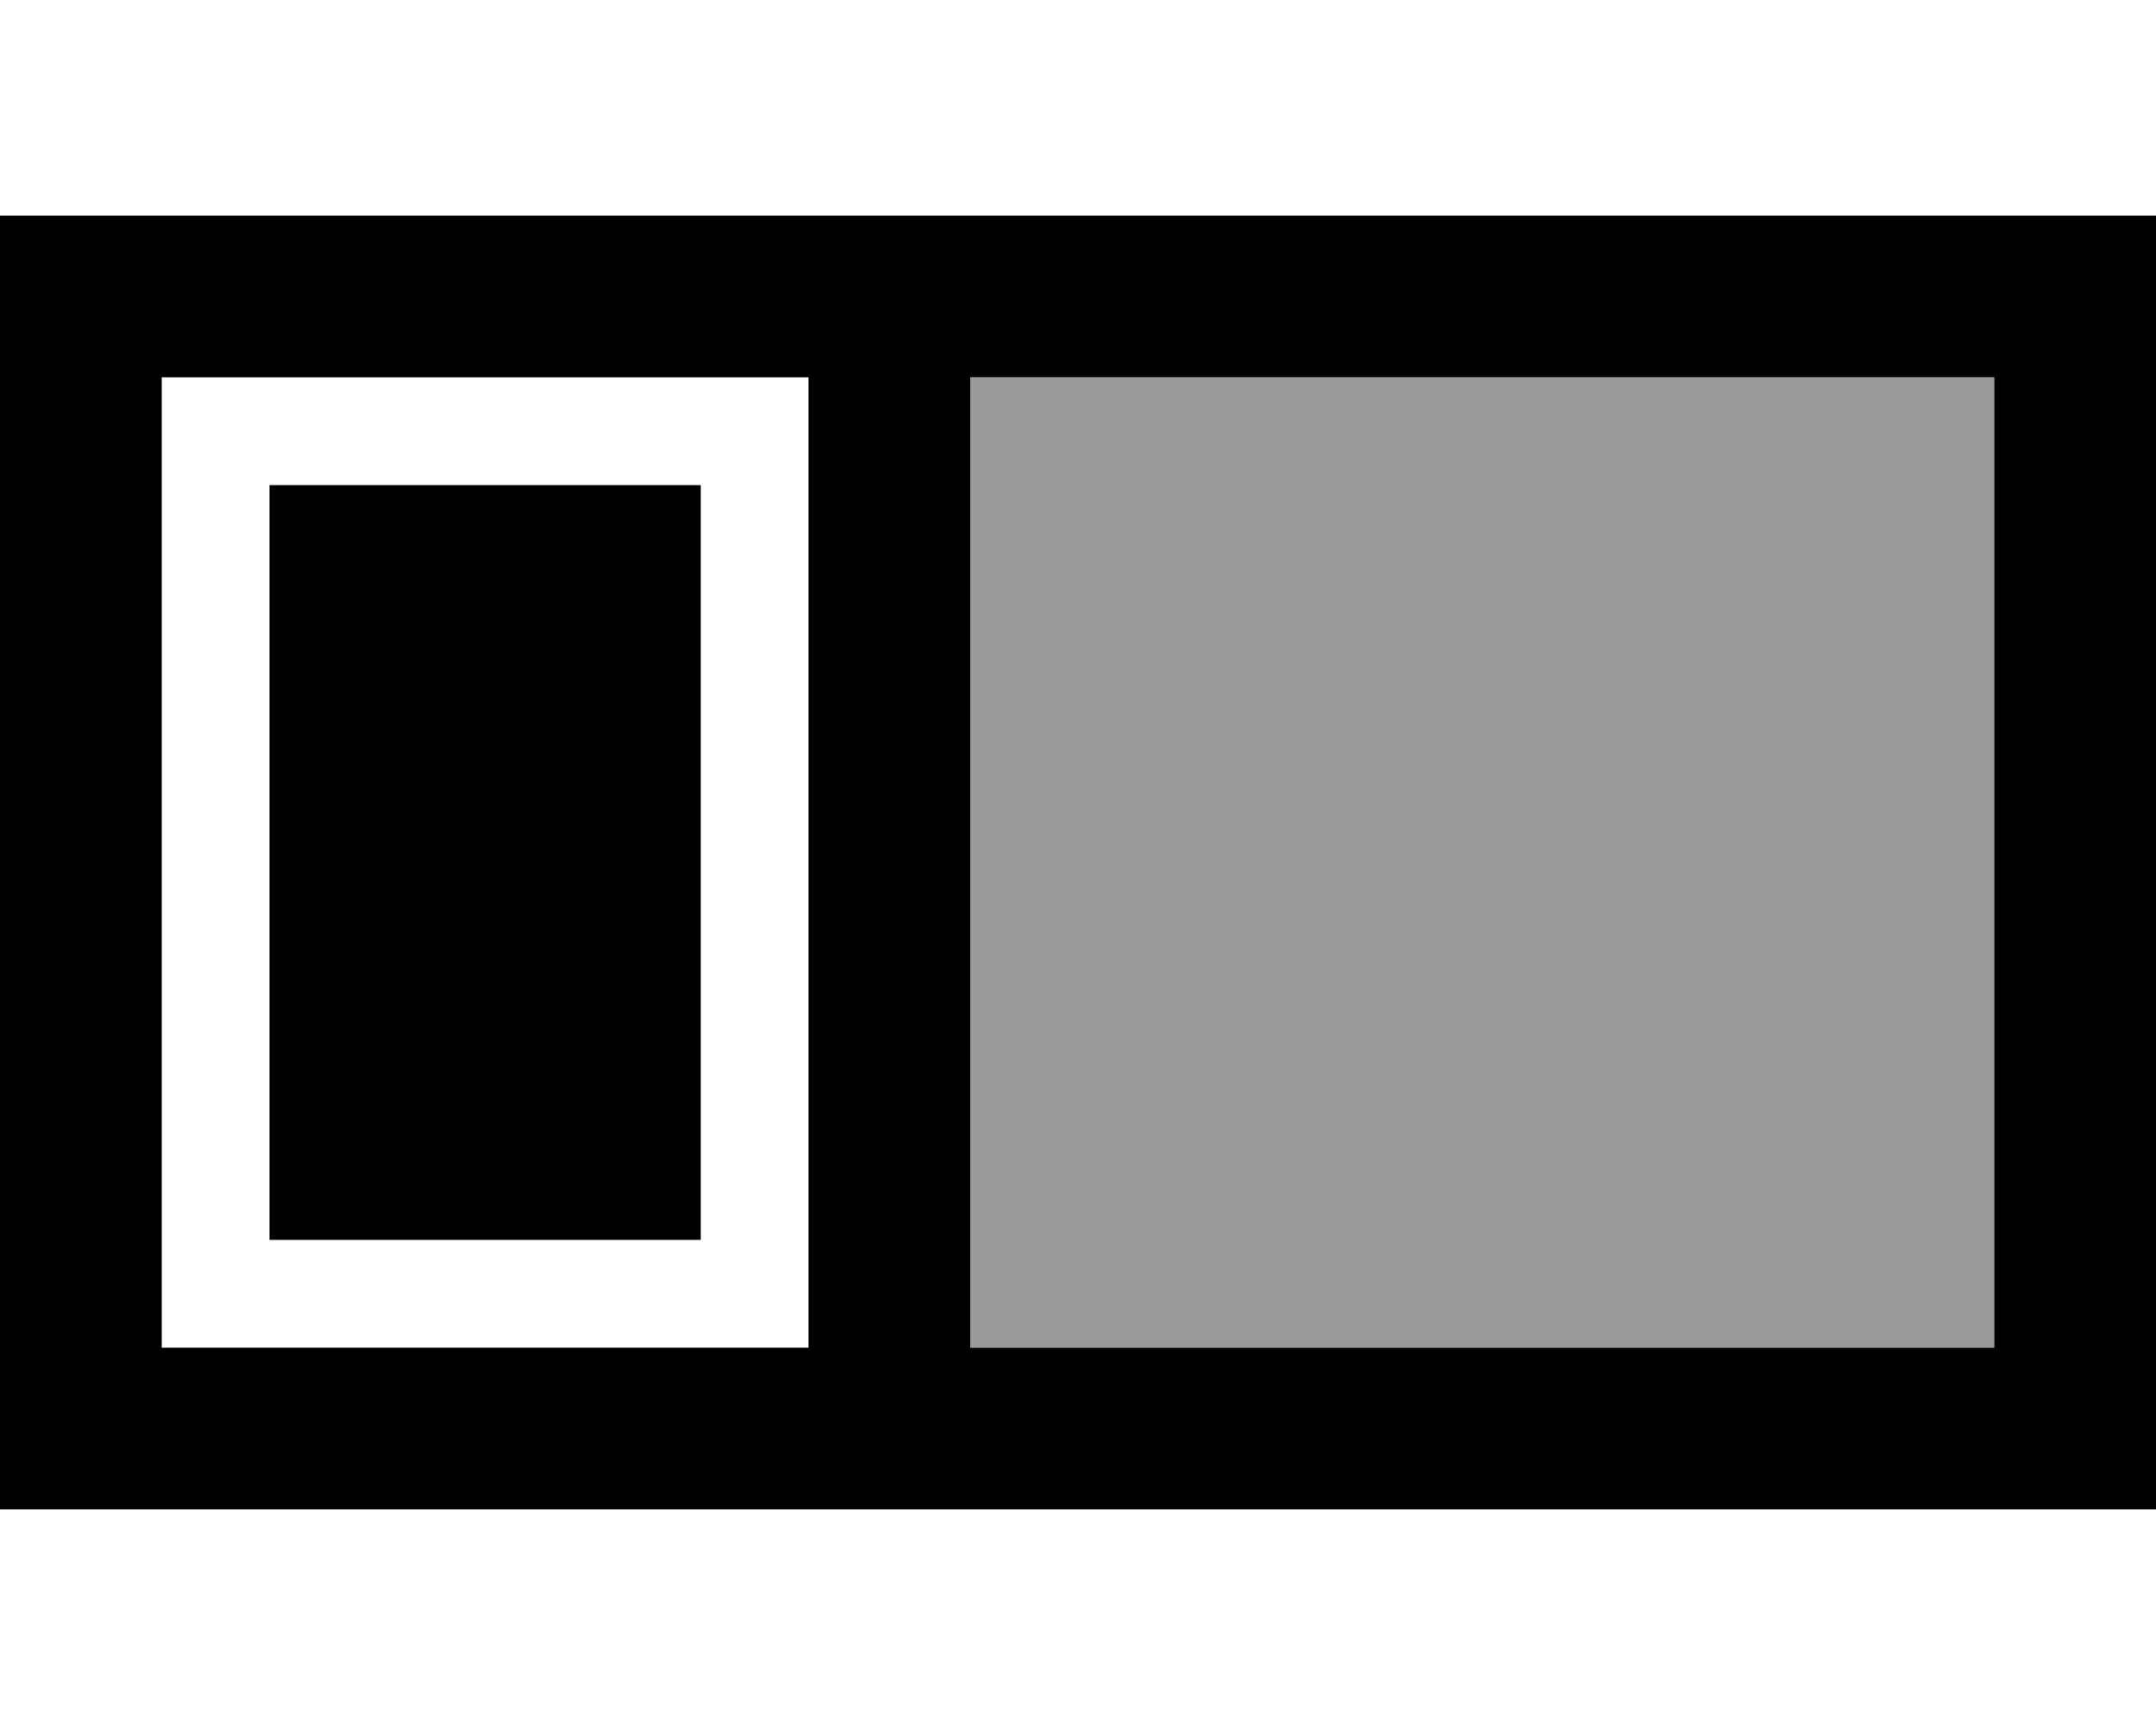 <svg xmlns="http://www.w3.org/2000/svg" viewBox="0 0 640 512"><defs><style>.fa-secondary{opacity:.4}</style></defs><path class="fa-secondary" d="M288 112l304 0 0 288-304 0 0-288z"/><path class="fa-primary" d="M240 112l0 288L48 400l0-288 192 0zm48 0l304 0 0 288-304 0 0-288zM48 64L0 64l0 48L0 400l0 48 48 0 544 0 48 0 0-48 0-288 0-48-48 0L48 64zm32 80l0 224 128 0 0-224L80 144z"/></svg>